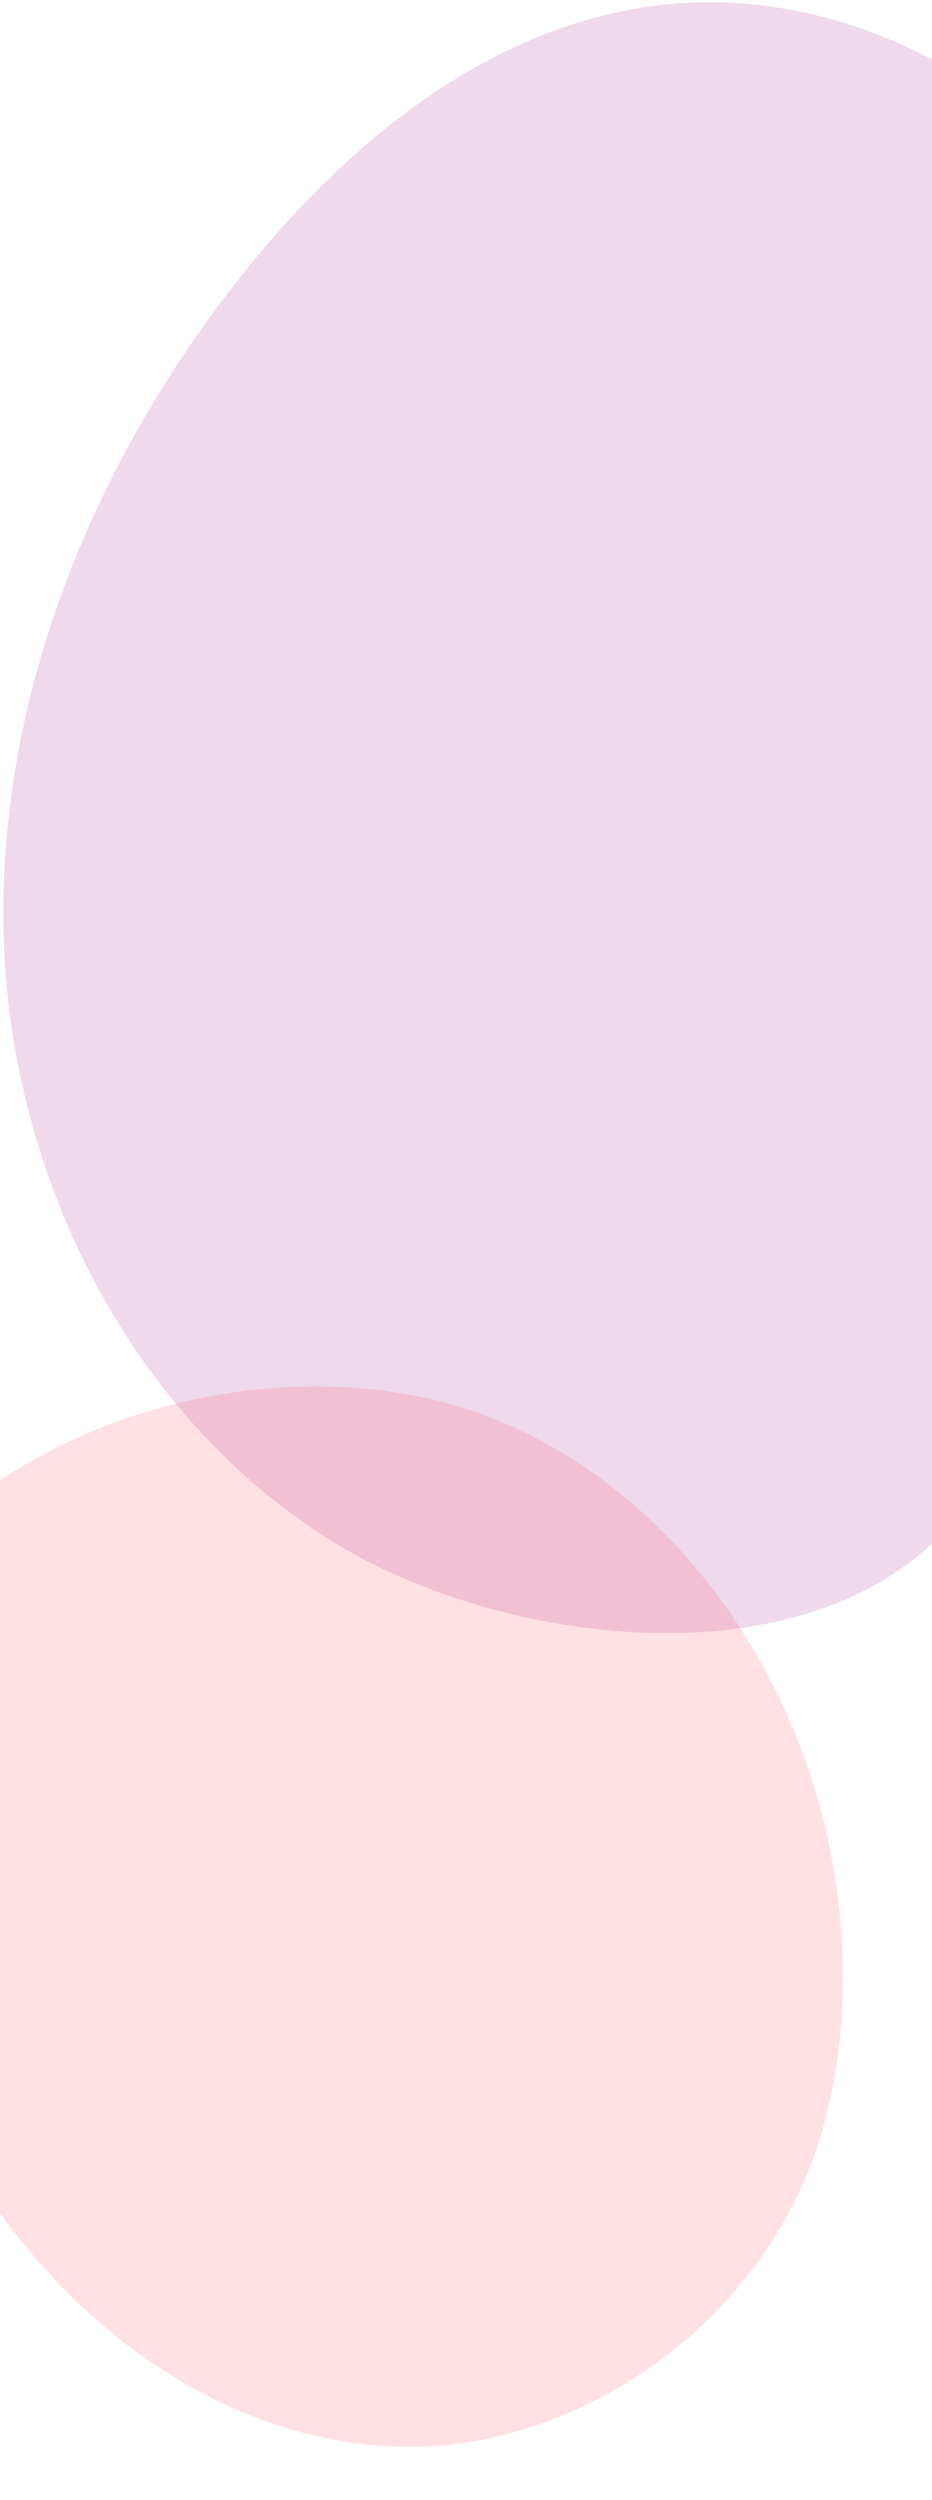 <?xml version="1.0" encoding="utf-8"?>
<!-- Generator: Adobe Illustrator 23.0.6, SVG Export Plug-In . SVG Version: 6.00 Build 0)  -->
<svg version="1.1" id="Layer_1" xmlns="http://www.w3.org/2000/svg" xmlns:xlink="http://www.w3.org/1999/xlink" x="0px" y="0px"
	 viewBox="0 0 277 742.7" style="enable-background:new 0 0 277 742.7;" xml:space="preserve">
<style type="text/css">
	.st0{opacity:0.5;fill:#970076;fill-opacity:0.3;enable-background:new    ;}
	.st1{opacity:0.5;fill:#FF3756;fill-opacity:0.3;enable-background:new    ;}
</style>
<path class="st0" d="M360.8,286.7c18.6-62.8,20.7-133-8.3-191.7c-29-58.7-93.7-102-158.6-93.2C144.5,8.5,103,42.6,72,81.6
	C27.6,137.3-1,207.3,1.1,278.5C3.2,349.6,38.7,421,99.4,458.3c47,28.9,131.4,41.6,176.4,1.4C317.2,422.9,345.6,337.9,360.8,286.7z"
	/>
<path class="st1" d="M-3.9,651.9c29.3,43.8,75.6,75.1,126.1,75c50.6-0.2,103.7-36.3,121.1-90.3c5-16.2,7.4-33.1,7.2-50.1
	c-0.3-74.7-45-143.8-107.7-166.5C88.1,400.3,12,416.6-30.8,466.8C-74,517.5-32.7,608.9-3.9,651.9z"/>
</svg>
